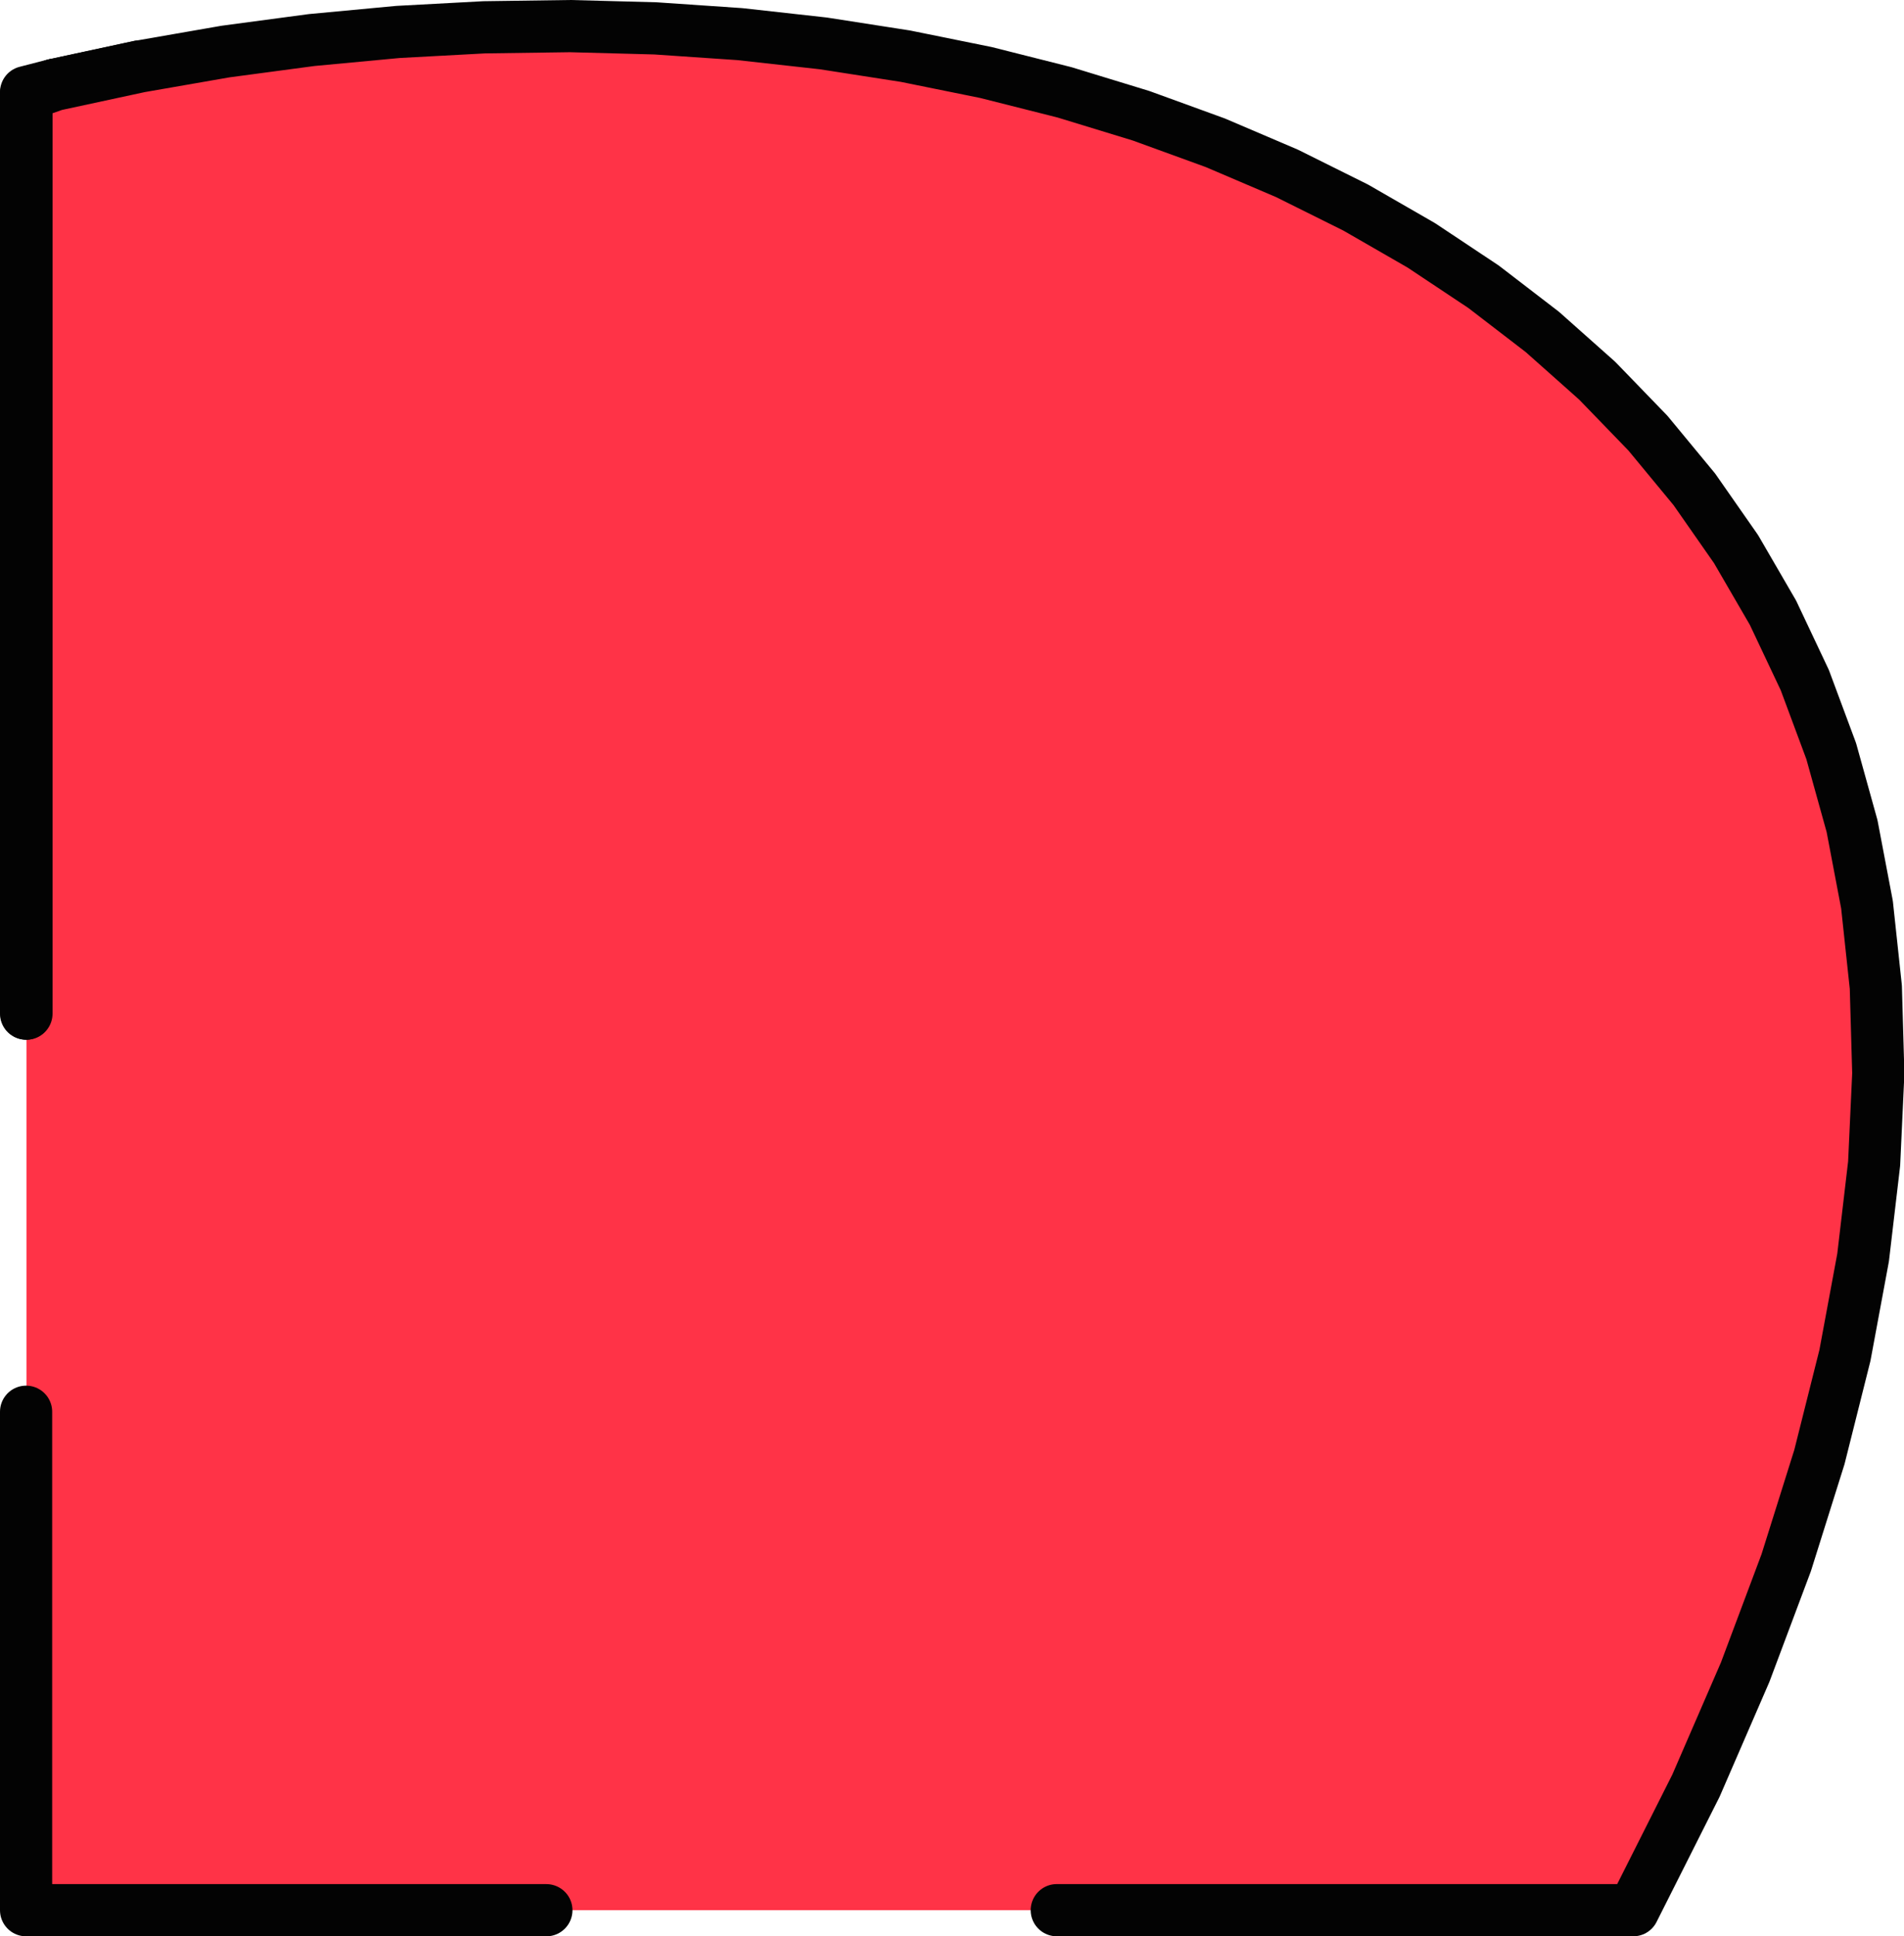 <?xml version="1.0" encoding="UTF-8" standalone="no"?>
<svg
   width="145.941"
   height="148.358"
   version="1.1"
   id="svg240"
   sodipodi:docname="heart_ship_tr.svg"
   inkscape:version="1.2.2 (b0a8486541, 2022-12-01)"
   xmlns:inkscape="http://www.inkscape.org/namespaces/inkscape"
   xmlns:sodipodi="http://sodipodi.sourceforge.net/DTD/sodipodi-0.dtd"
   xmlns="http://www.w3.org/2000/svg"
   xmlns:svg="http://www.w3.org/2000/svg">
  <defs
     id="defs244" />
  <sodipodi:namedview
     id="namedview242"
     pagecolor="#ffffff"
     bordercolor="#000000"
     borderopacity="0.25"
     inkscape:showpageshadow="2"
     inkscape:pageopacity="0.0"
     inkscape:pagecheckerboard="0"
     inkscape:deskcolor="#d1d1d1"
     showgrid="false"
     inkscape:zoom="2.7871718"
     inkscape:cx="135.98014"
     inkscape:cy="96.334213"
     inkscape:window-width="1920"
     inkscape:window-height="1008"
     inkscape:window-x="0"
     inkscape:window-y="0"
     inkscape:window-maximized="1"
     inkscape:current-layer="svg240" />
  <path
     style="display:inline;fill:#ff3347;fill-opacity:1;stroke:none;stroke-width:2.9;stroke-linecap:round;stroke-linejoin:round"
     d="M 2.028,146.358 H 114.455 L 2.028,22.114 Z"
     id="path3576"
     sodipodi:nodetypes="cccc" />
  <path
     id="line162"
     style="stroke:#030303;stroke-width:4;stroke-linecap:round"
     d="M 2,7.198 V 77.662"
     sodipodi:nodetypes="cc" />
  <line
     x1="4.17"
     y1="6.497"
     x2="10.688"
     y2="5.093"
     stroke="#030303"
     stroke-linecap="round"
     stroke-width="4"
     id="line164" />
  <line
     x1="2"
     y1="7.056"
     x2="4.17"
     y2="6.497"
     stroke="#030303"
     stroke-linecap="round"
     stroke-width="4"
     id="line168" />
  <path
     id="line172"
     style="stroke:#030303;stroke-width:4;stroke-linecap:round;fill:none;stroke-linejoin:round"
     d="m 2,108.167 v 38.192 h 39.878"
     sodipodi:nodetypes="ccc" />
  <path
     id="line230-3"
     style="display:inline;fill:#ff3347;fill-opacity:1;stroke:#030303;stroke-width:4;stroke-linecap:round;stroke-linejoin:round"
     d="M 2.028,77.662 V 7.263 L 4.198,6.497 10.716,5.093 17.286,3.95 23.889,3.068 30.504,2.448 37.114,2.092 43.699,2 l 6.54,0.174 6.476,0.441 6.393,0.71 6.29,0.979 6.169,1.25 6.028,1.521 5.867,1.794 5.687,2.068 5.489,2.343 5.27,2.62 5.033,2.897 4.776,3.176 4.5,3.456 4.204,3.737 3.89,4.019 3.556,4.302 3.202,4.587 2.83,4.873 2.438,5.159 2.026,5.447 1.596,5.736 1.146,6.027 0.677,6.318 0.189,6.611 -0.319,6.905 -0.846,7.2 -1.392,7.496 -1.958,7.793 -2.543,8.092 -3.147,8.391 -3.77,8.692 -4.806,9.543 H 81"
     sodipodi:nodetypes="cccccccccccccccccccccccccccccccccccccccccc" />
</svg>
